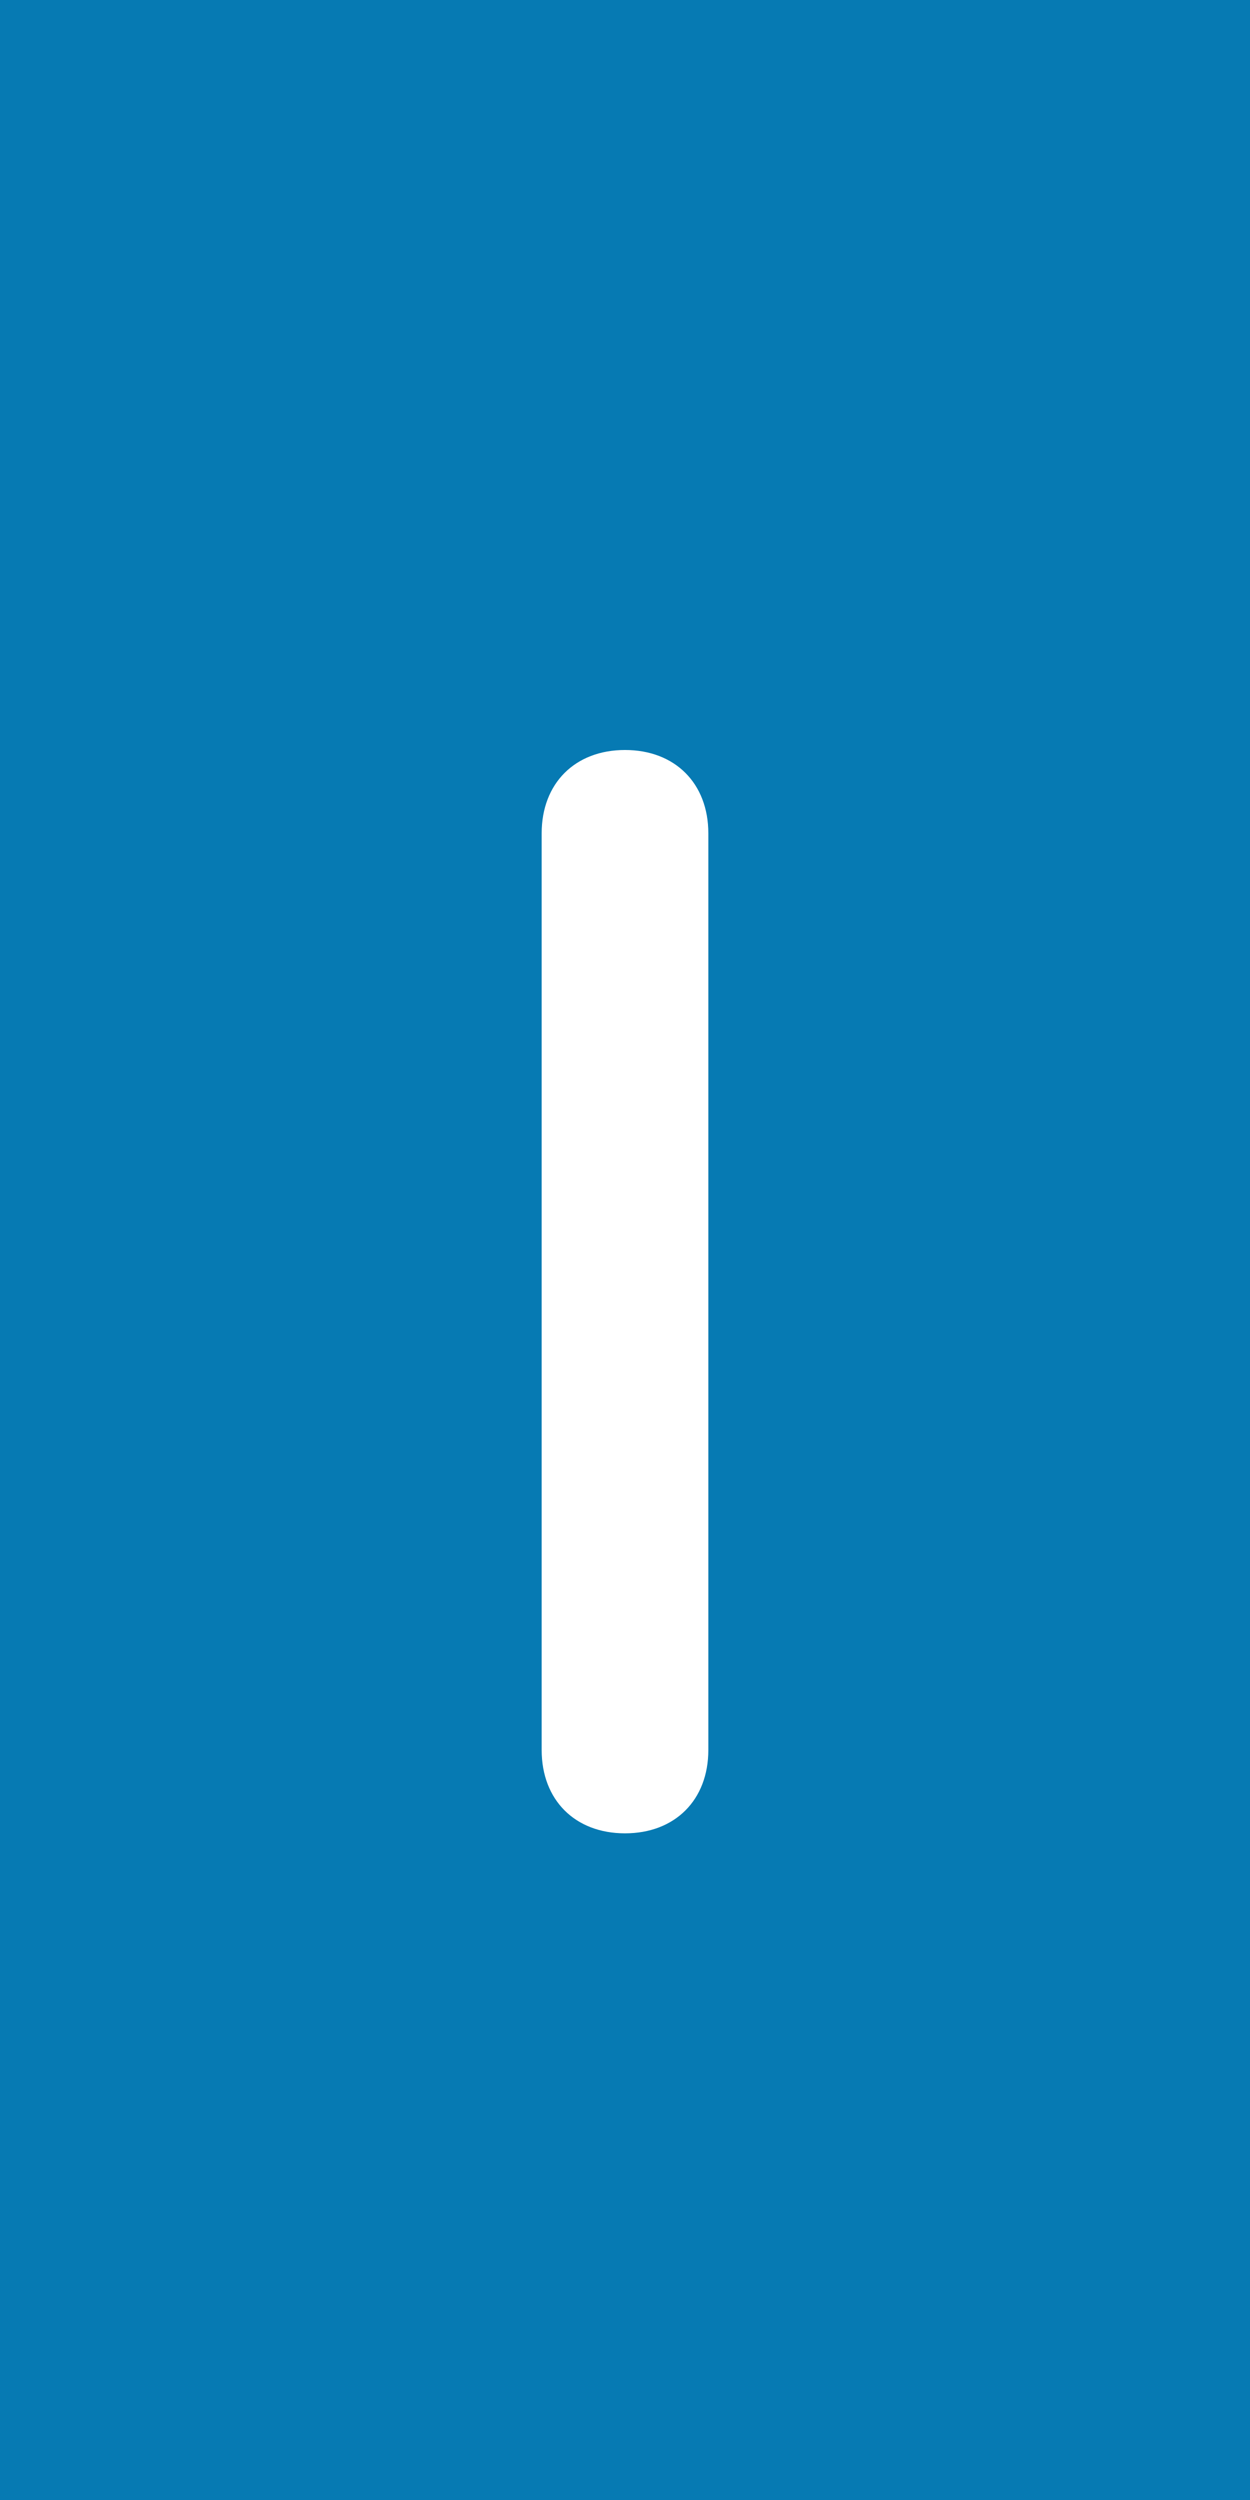 <?xml version="1.0" encoding="utf-8"?>
<!-- Generator: Adobe Illustrator 17.1.0, SVG Export Plug-In . SVG Version: 6.00 Build 0)  -->
<!DOCTYPE svg PUBLIC "-//W3C//DTD SVG 1.1//EN" "http://www.w3.org/Graphics/SVG/1.1/DTD/svg11.dtd">
<svg version="1.1" id="Layer_1" xmlns="http://www.w3.org/2000/svg" xmlns:xlink="http://www.w3.org/1999/xlink" x="0px" y="0px"
	 viewBox="0 0 15 30" enable-background="new 0 0 15 30" xml:space="preserve">
<g>
	<rect fill="#067AB3" width="15" height="30"/>
	<g>
		<path fill="#FFFFFF" d="M7.5,22c-0.6,0-1-0.4-1-1V10c0-0.6,0.4-1,1-1s1,0.4,1,1v11C8.5,21.6,8.1,22,7.5,22z"/>
	</g>
</g>
</svg>
